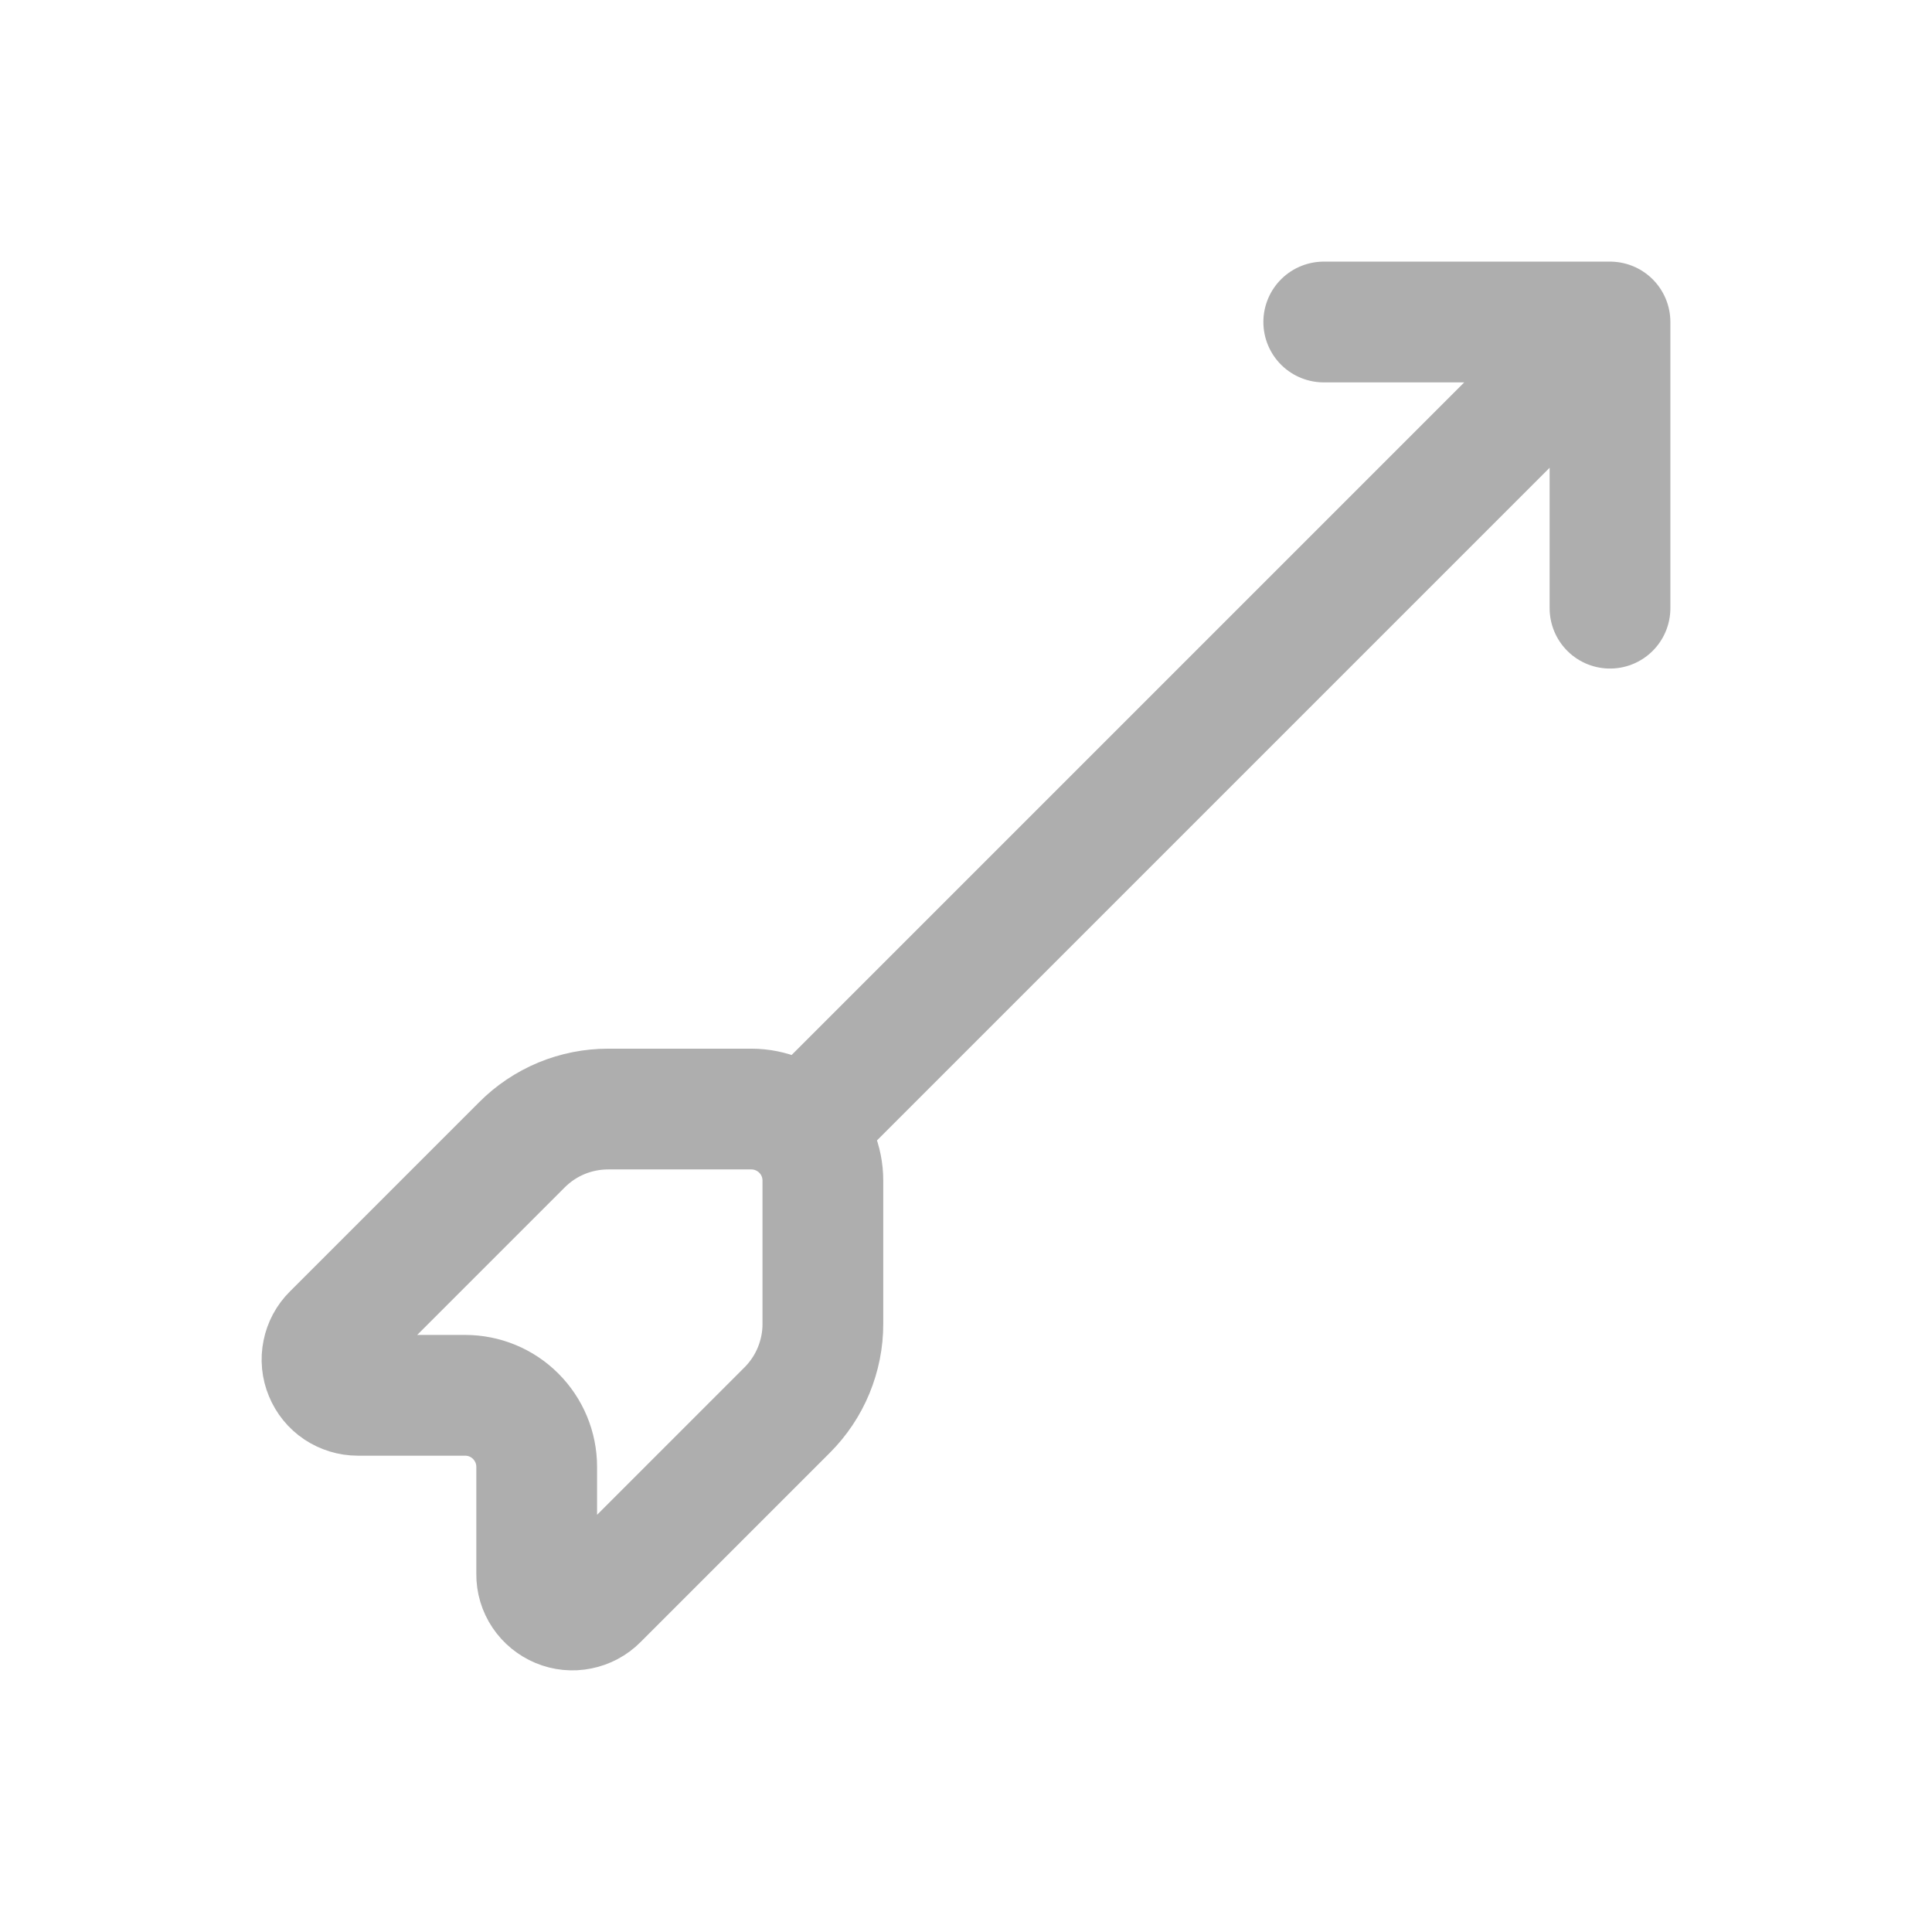 <svg width="24" height="24" viewBox="0 0 24 24" fill="none" xmlns="http://www.w3.org/2000/svg">
<path d="M16.444 4H20M20 4V7.555M20 4L9.962 14.038M9.962 14.038C10.129 14.204 10.222 14.43 10.222 14.666V16.444C10.223 16.643 10.183 16.84 10.107 17.025C10.031 17.209 9.919 17.376 9.778 17.517L7.426 19.869C7.364 19.932 7.284 19.974 7.198 19.991C7.112 20.009 7.022 20 6.941 19.966C6.86 19.932 6.79 19.875 6.741 19.802C6.692 19.729 6.666 19.643 6.667 19.555V18.221C6.667 17.986 6.573 17.76 6.406 17.593C6.24 17.426 6.013 17.333 5.778 17.333H4.444C4.356 17.333 4.27 17.306 4.197 17.258C4.124 17.209 4.067 17.139 4.034 17.058C4 16.977 3.991 16.887 4.009 16.801C4.026 16.715 4.068 16.636 4.131 16.574L6.483 14.222C6.623 14.081 6.79 13.969 6.975 13.892C7.159 13.816 7.356 13.777 7.555 13.777H9.333C9.569 13.777 9.795 13.871 9.962 14.038Z" stroke="#AEAEAE" stroke-width="1.5" stroke-linecap="round"/>
</svg>
